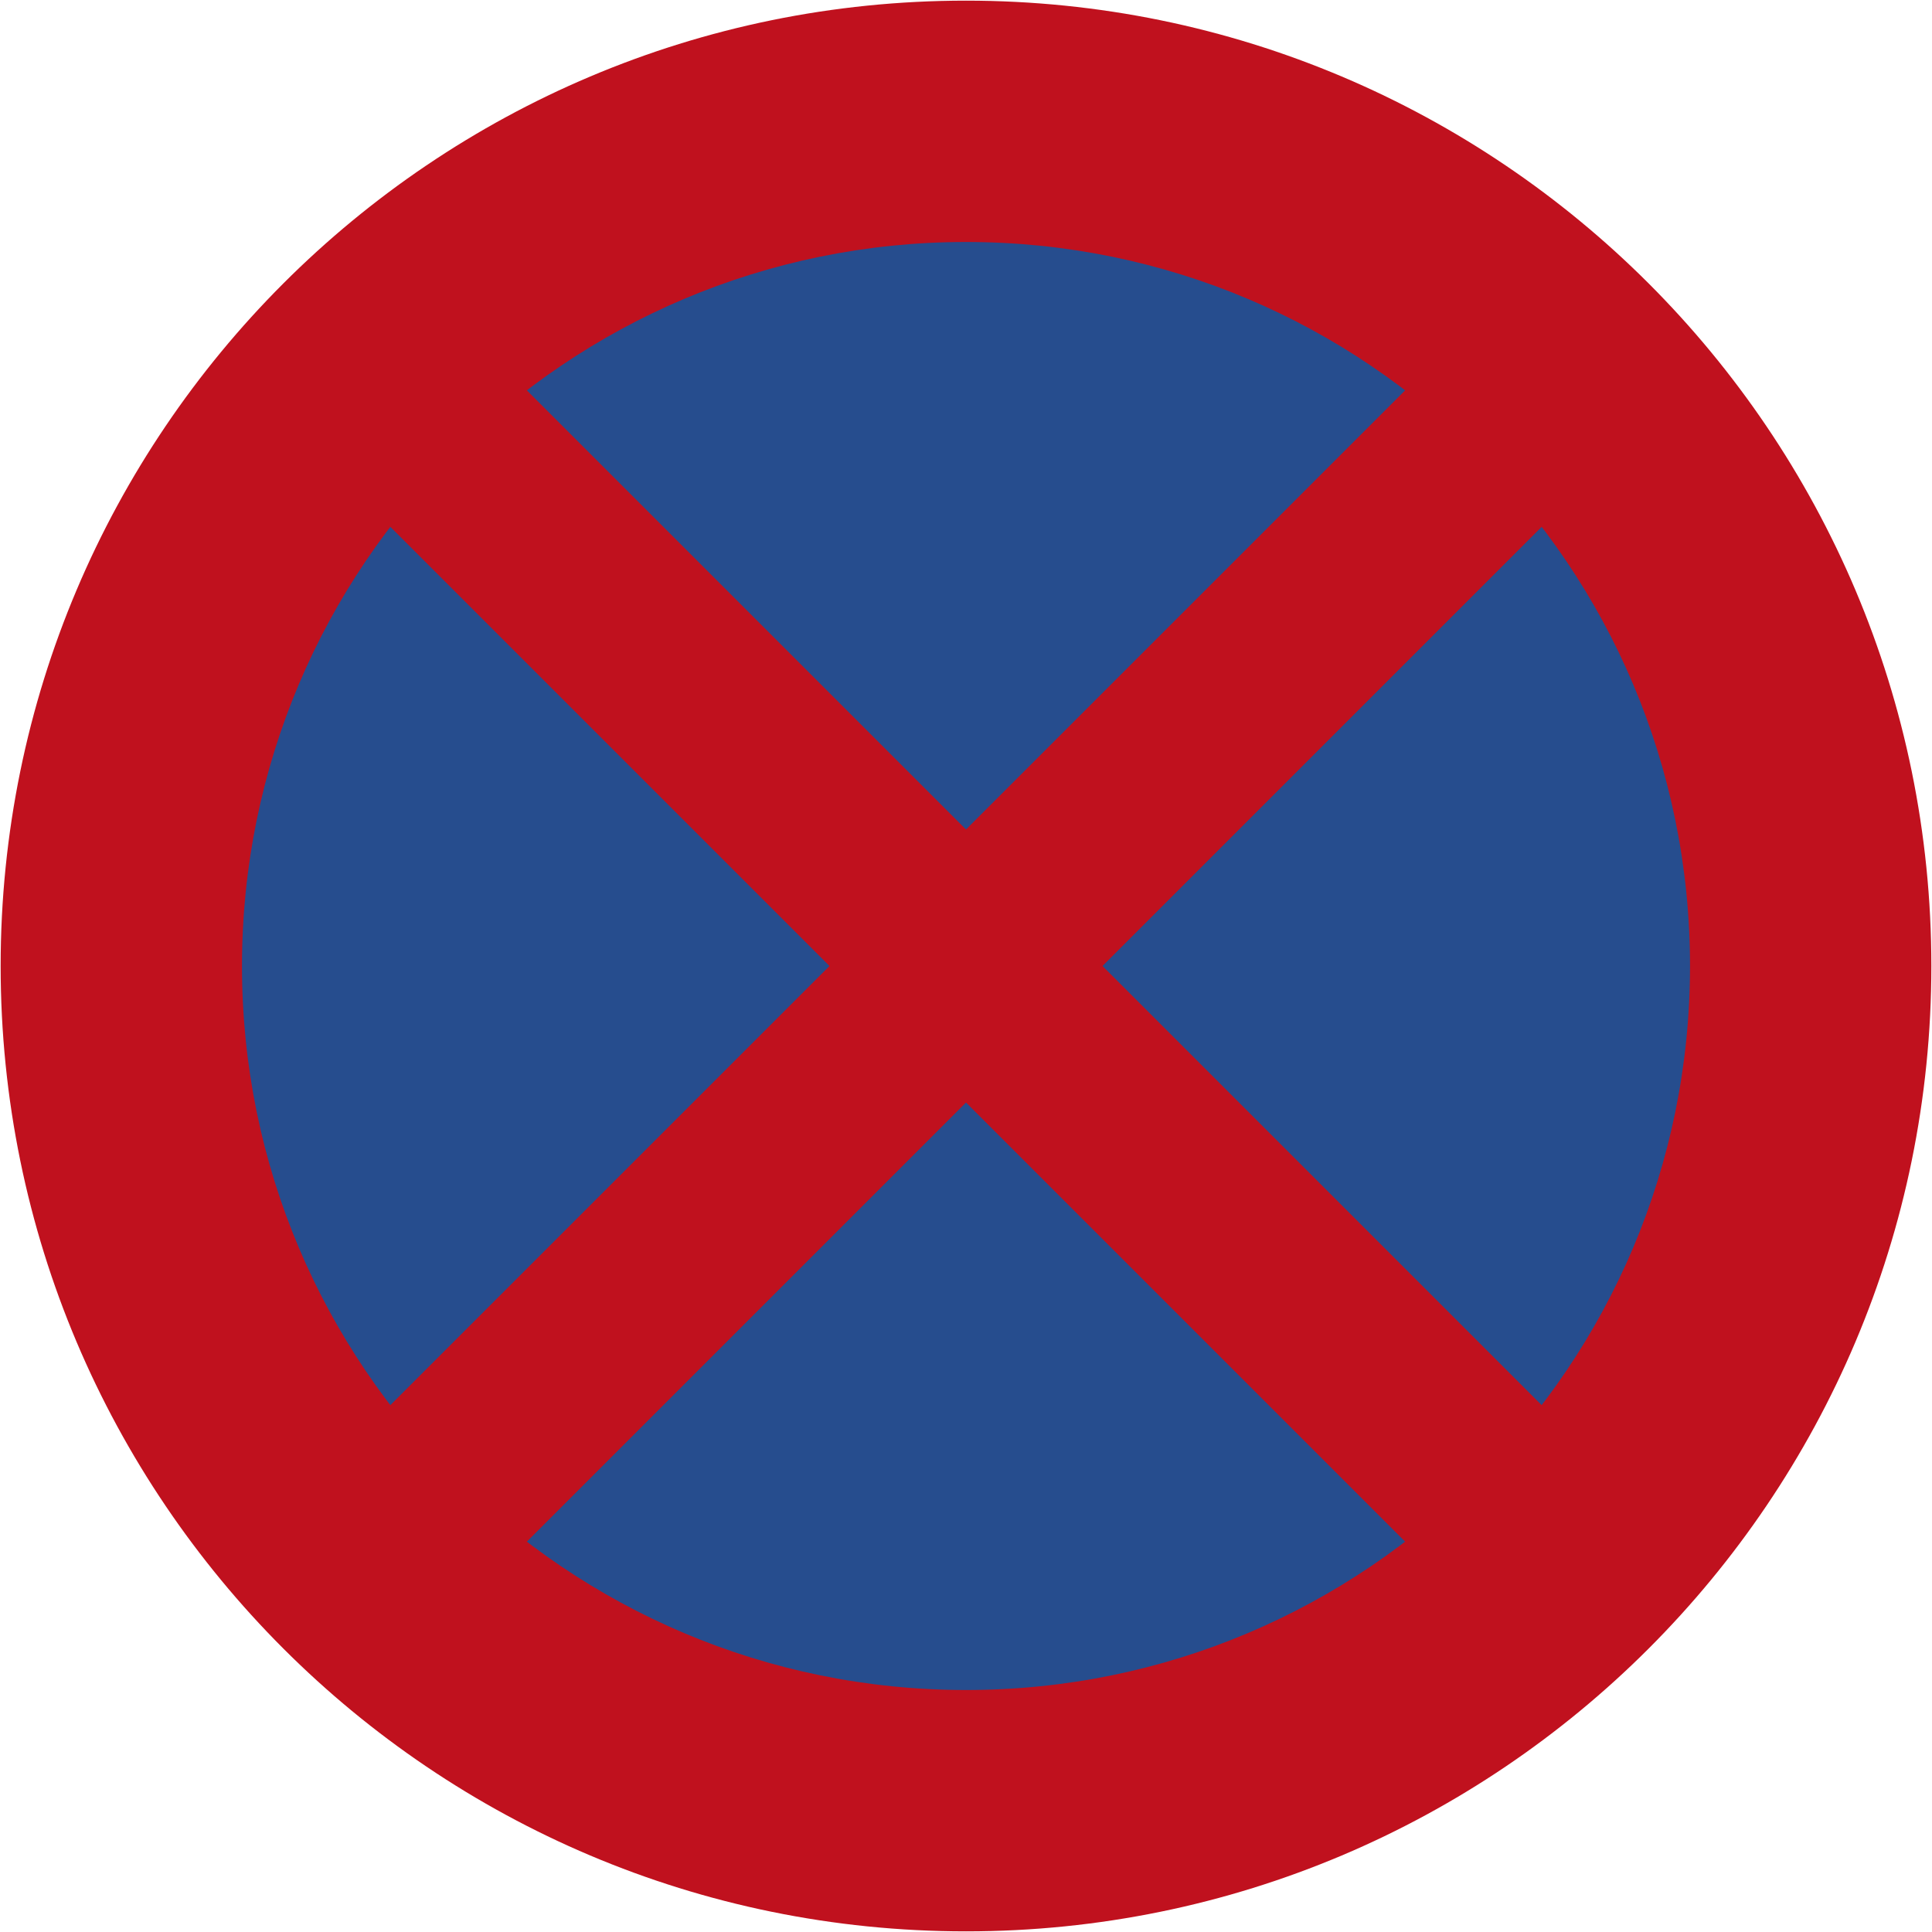 <?xml version="1.0" encoding="UTF-8" standalone="no"?>
<!-- Generator: Adobe Illustrator 14.0.0, SVG Export Plug-In  -->

<svg
   xmlns:dc="http://purl.org/dc/elements/1.1/"
   xmlns:cc="http://creativecommons.org/ns#"
   xmlns:rdf="http://www.w3.org/1999/02/22-rdf-syntax-ns#"
   xmlns:svg="http://www.w3.org/2000/svg"
   xmlns="http://www.w3.org/2000/svg"
   xmlns:sodipodi="http://sodipodi.sourceforge.net/DTD/sodipodi-0.dtd"
   xmlns:inkscape="http://www.inkscape.org/namespaces/inkscape"
   version="1.1"
   x="0px"
   y="0px"
   width="600.4"
   height="600.4"
   viewBox="0 -0.321 600.4 600.4"
   enable-background="new 0 -0.321 144 120"
   xml:space="preserve"
   id="svg2"
   inkscape:version="0.48.4 r9939"
   sodipodi:docname="Ajax.svg"><sodipodi:namedview
   pagecolor="#ffffff"
   bordercolor="#666666"
   borderopacity="1"
   objecttolerance="10"
   gridtolerance="10"
   guidetolerance="10"
   inkscape:pageopacity="0"
   inkscape:pageshadow="2"
   inkscape:window-width="1280"
   inkscape:window-height="1001"
   id="namedview42"
   showgrid="false"
   fit-margin-top="0.2"
   fit-margin-left="0.2"
   fit-margin-right="0.2"
   fit-margin-bottom="0.2"
   inkscape:zoom="0.67006655"
   inkscape:cx="449.48099"
   inkscape:cy="202.66791"
   inkscape:window-x="-8"
   inkscape:window-y="-8"
   inkscape:window-maximized="1"
   inkscape:current-layer="svg2"
   showguides="true"
   inkscape:guide-bbox="true" />
<defs
   id="defs4">
</defs>


















<path
   sodipodi:nodetypes="sssss"
   inkscape:connector-curvature="0"
   style="fill:#c0111e;fill-opacity:1;stroke:none"
   d="m 300.2,599.879 c 165.686,0 300,-134.315 300,-300 0,-165.685 -134.315,-300 -300,-300 -165.686,0 -300,134.315 -300,300 0,165.685 134.315,300 300,300 z"
   id="path3021" /><path
   id="path3006"
   d="m 300.2,524.879 c 124.264,0 225,-100.736 225,-225 0,-124.264 -100.736,-225 -225,-225 -124.264,0 -225,100.736 -225,225 0,124.264 100.736,225 225,225 z"
   style="fill:#264d8e;fill-opacity:1;stroke:none"
   inkscape:connector-curvature="0"
   sodipodi:nodetypes="sssss" /><path
   style="fill:#c0111e;fill-opacity:1;stroke:none"
   d="M 116.352,73.605 73.926,116.031 484.048,526.153 526.474,483.727 z"
   id="path3067"
   inkscape:connector-curvature="0"
   sodipodi:nodetypes="ccccc" /><path
   sodipodi:nodetypes="ccccc"
   inkscape:connector-curvature="0"
   id="path3093"
   d="M 484.048,73.605 526.474,116.031 116.352,526.153 73.926,483.727 z"
   style="fill:#c0111e;fill-opacity:1;stroke:none" /></svg>